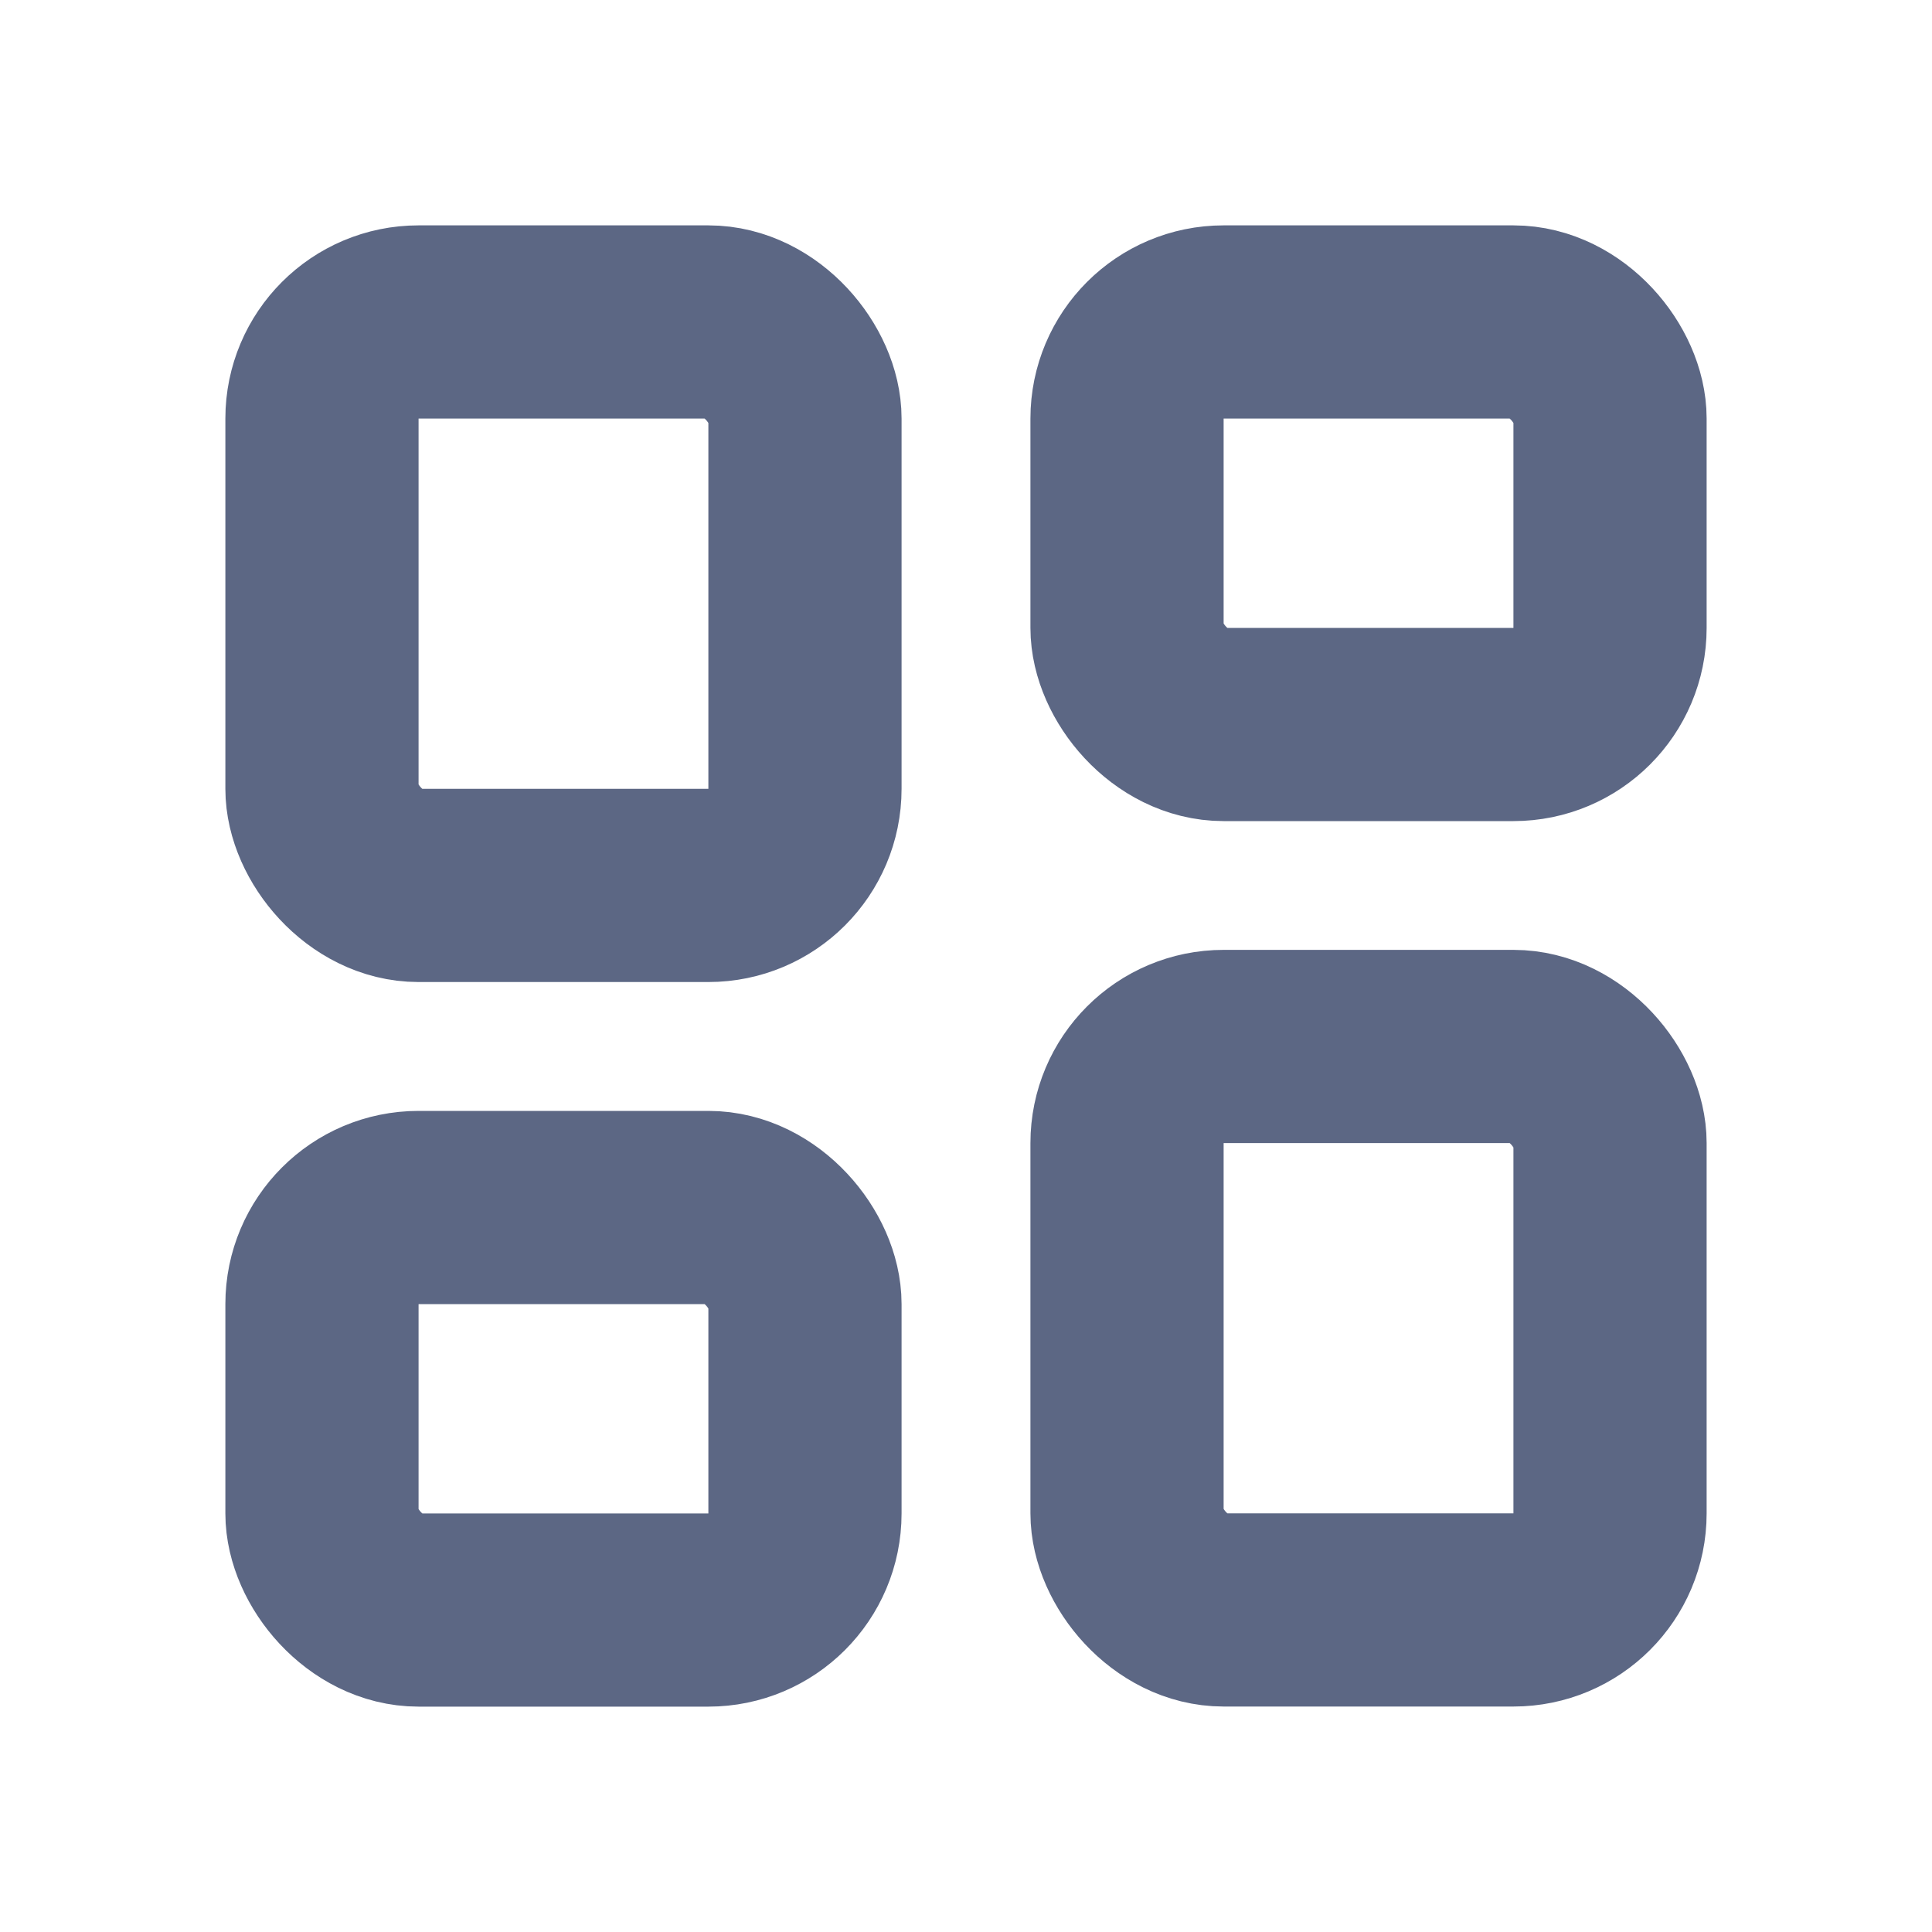 <svg width="20" height="20" viewBox="0 0 20 20" fill="none" xmlns="http://www.w3.org/2000/svg">
<rect x="3.333" y="3.333" width="5" height="5.833" rx="1" stroke="#5C6784" stroke-width="2" stroke-linejoin="round"/>
<rect x="3.333" y="12.5" width="5" height="4.167" rx="1" stroke="#5C6784" stroke-width="2" stroke-linejoin="round"/>
<rect x="11.667" y="3.333" width="5" height="4.167" rx="1" stroke="#5C6784" stroke-width="2" stroke-linejoin="round"/>
<rect x="11.667" y="10.833" width="5" height="5.833" rx="1" stroke="#5C6784" stroke-width="2" stroke-linejoin="round"/>
</svg>
